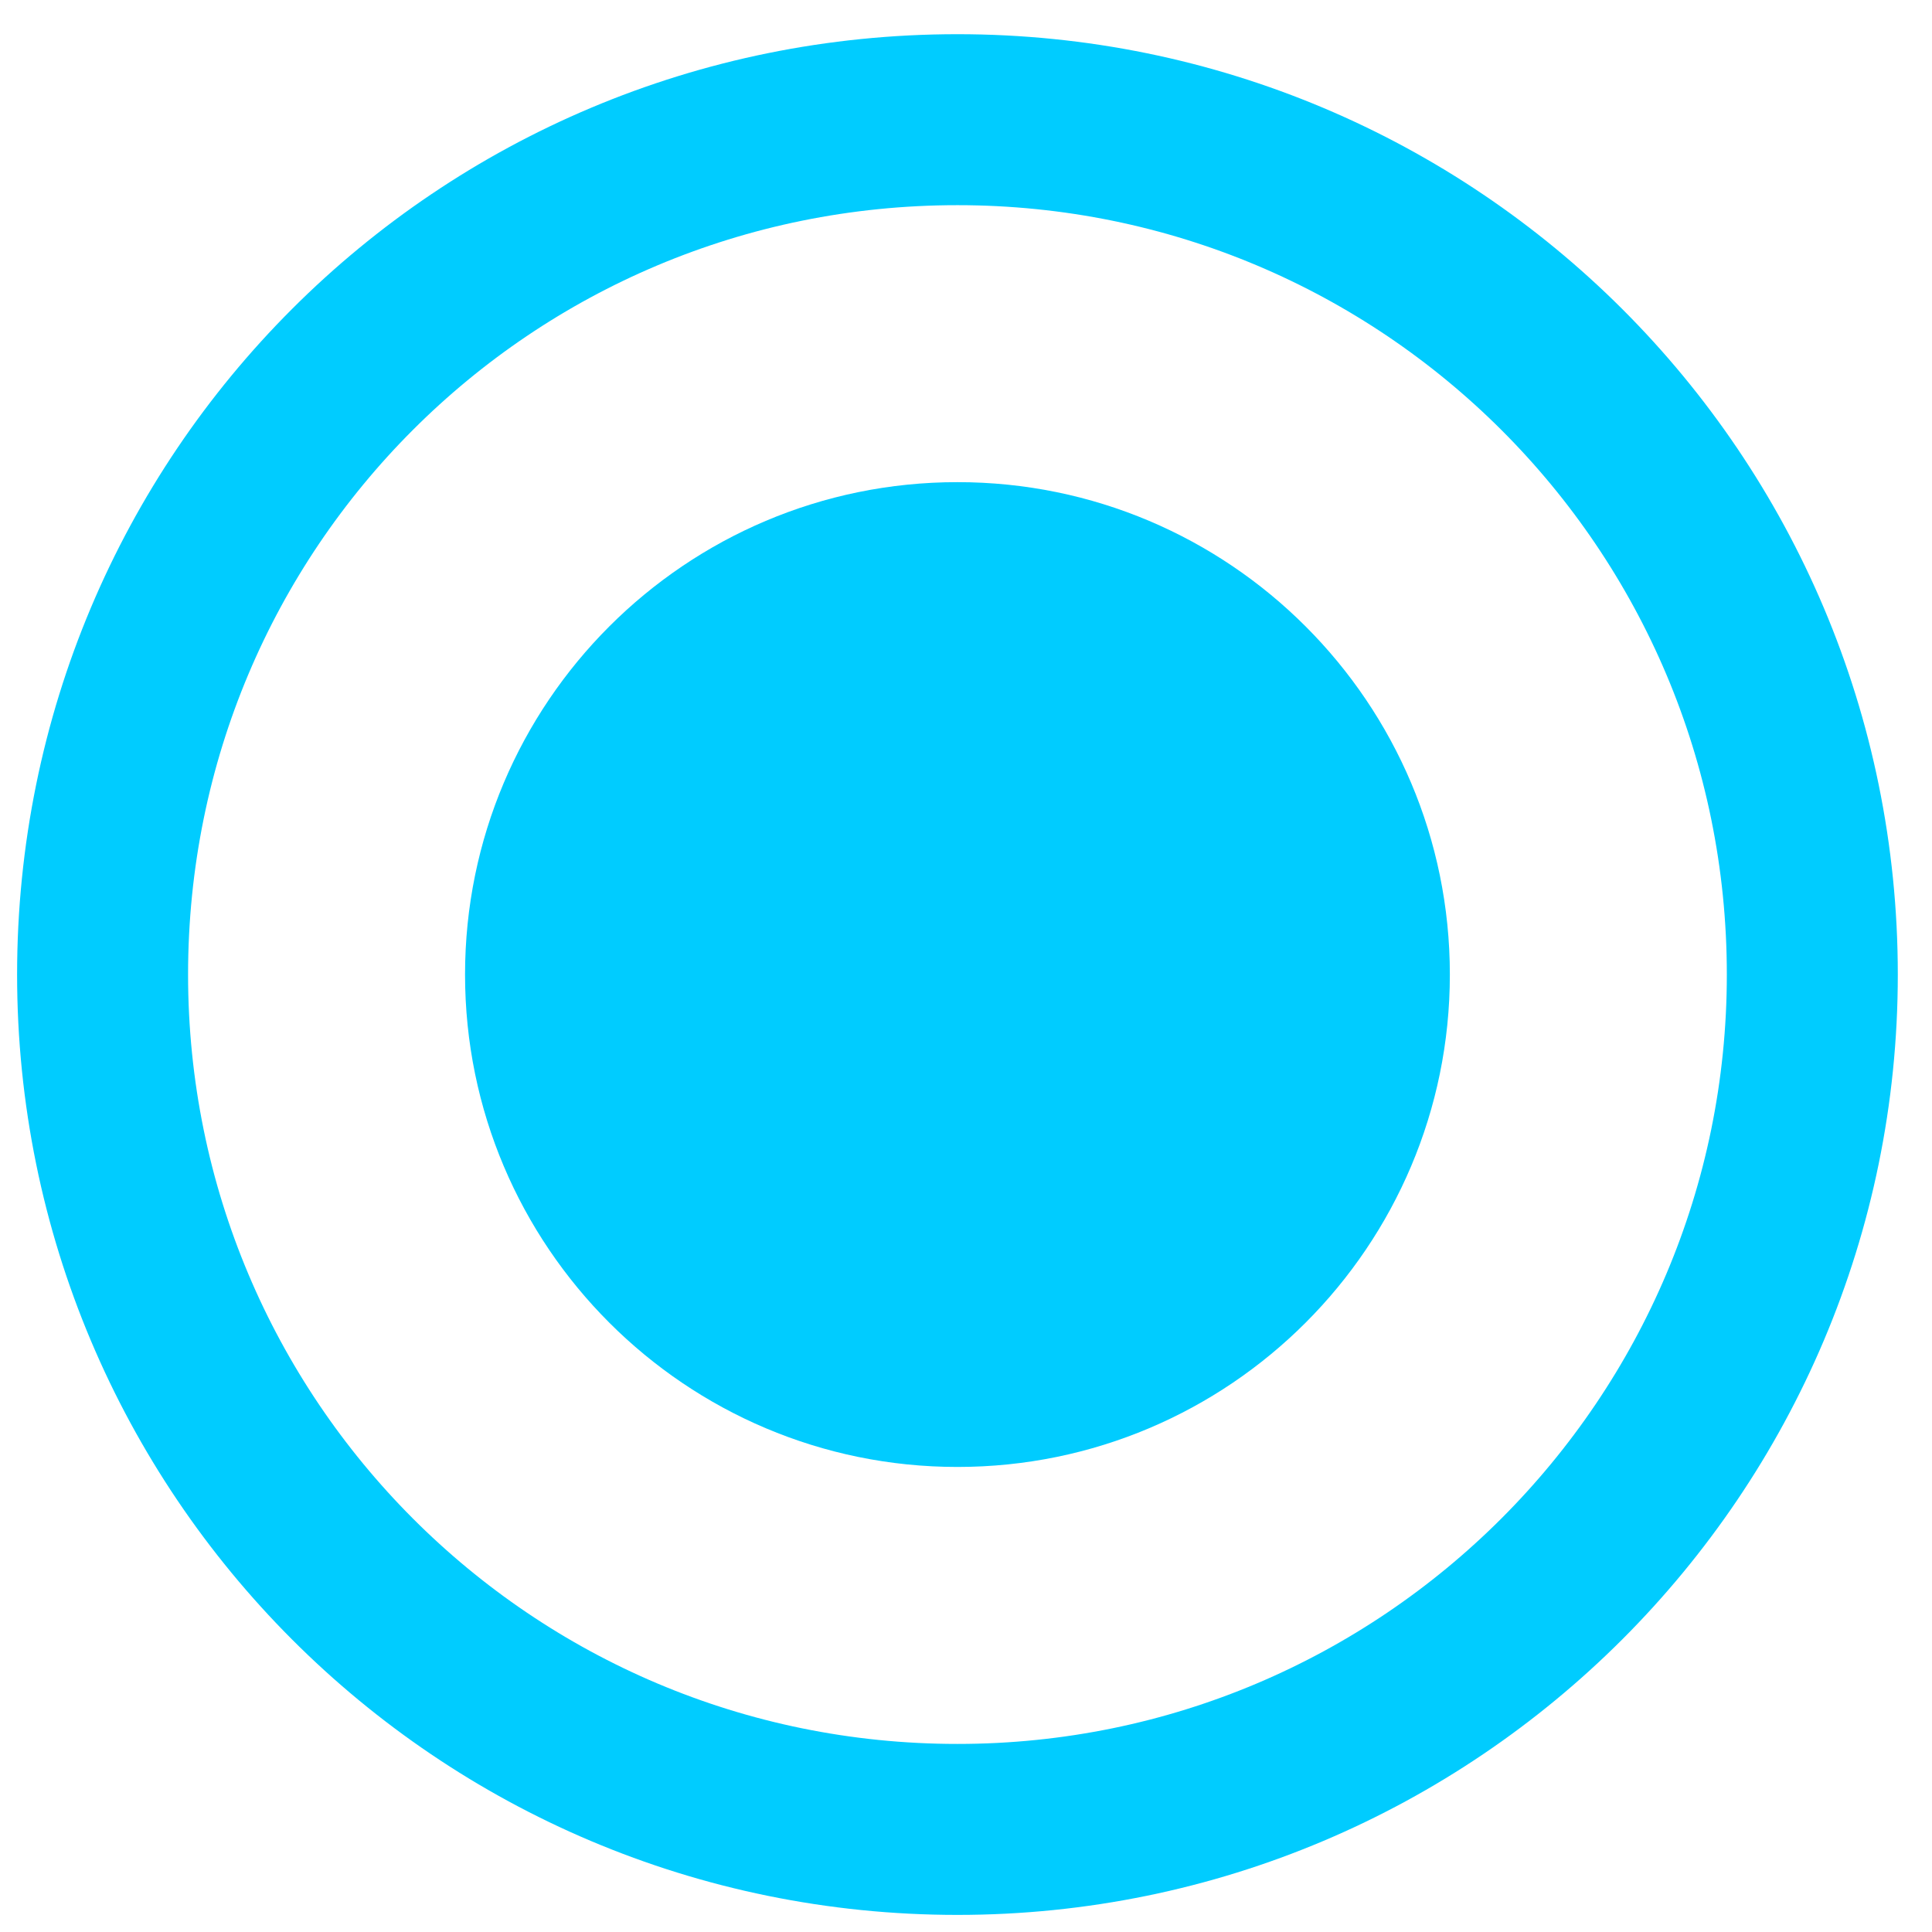 <svg version="1.2" xmlns="http://www.w3.org/2000/svg" viewBox="0 0 113 113" width="12" height="12">
	<title>alkalinity_device</title>
	<style>
		.s0 { fill: none;stroke: #00ccff;stroke-miterlimit:100;stroke-width: 10 } 
		.s1 { fill: #00ccff } 
	</style>
	<g>
		<path class="s0" d="m56 107c-27.7 0-50-22.4-50-50 0-27.7 22.3-50 50-50 27.6 0 50 22.3 50 50 0 27.6-22.4 50-50 50z"/>
		<path class="s1" d="m56 85.8c-15.9 0-28.8-12.9-28.8-28.8 0-15.9 12.9-28.8 28.8-28.8 15.9 0 28.8 12.9 28.8 28.8 0 15.9-12.9 28.8-28.8 28.8z"/>
	</g>
</svg>